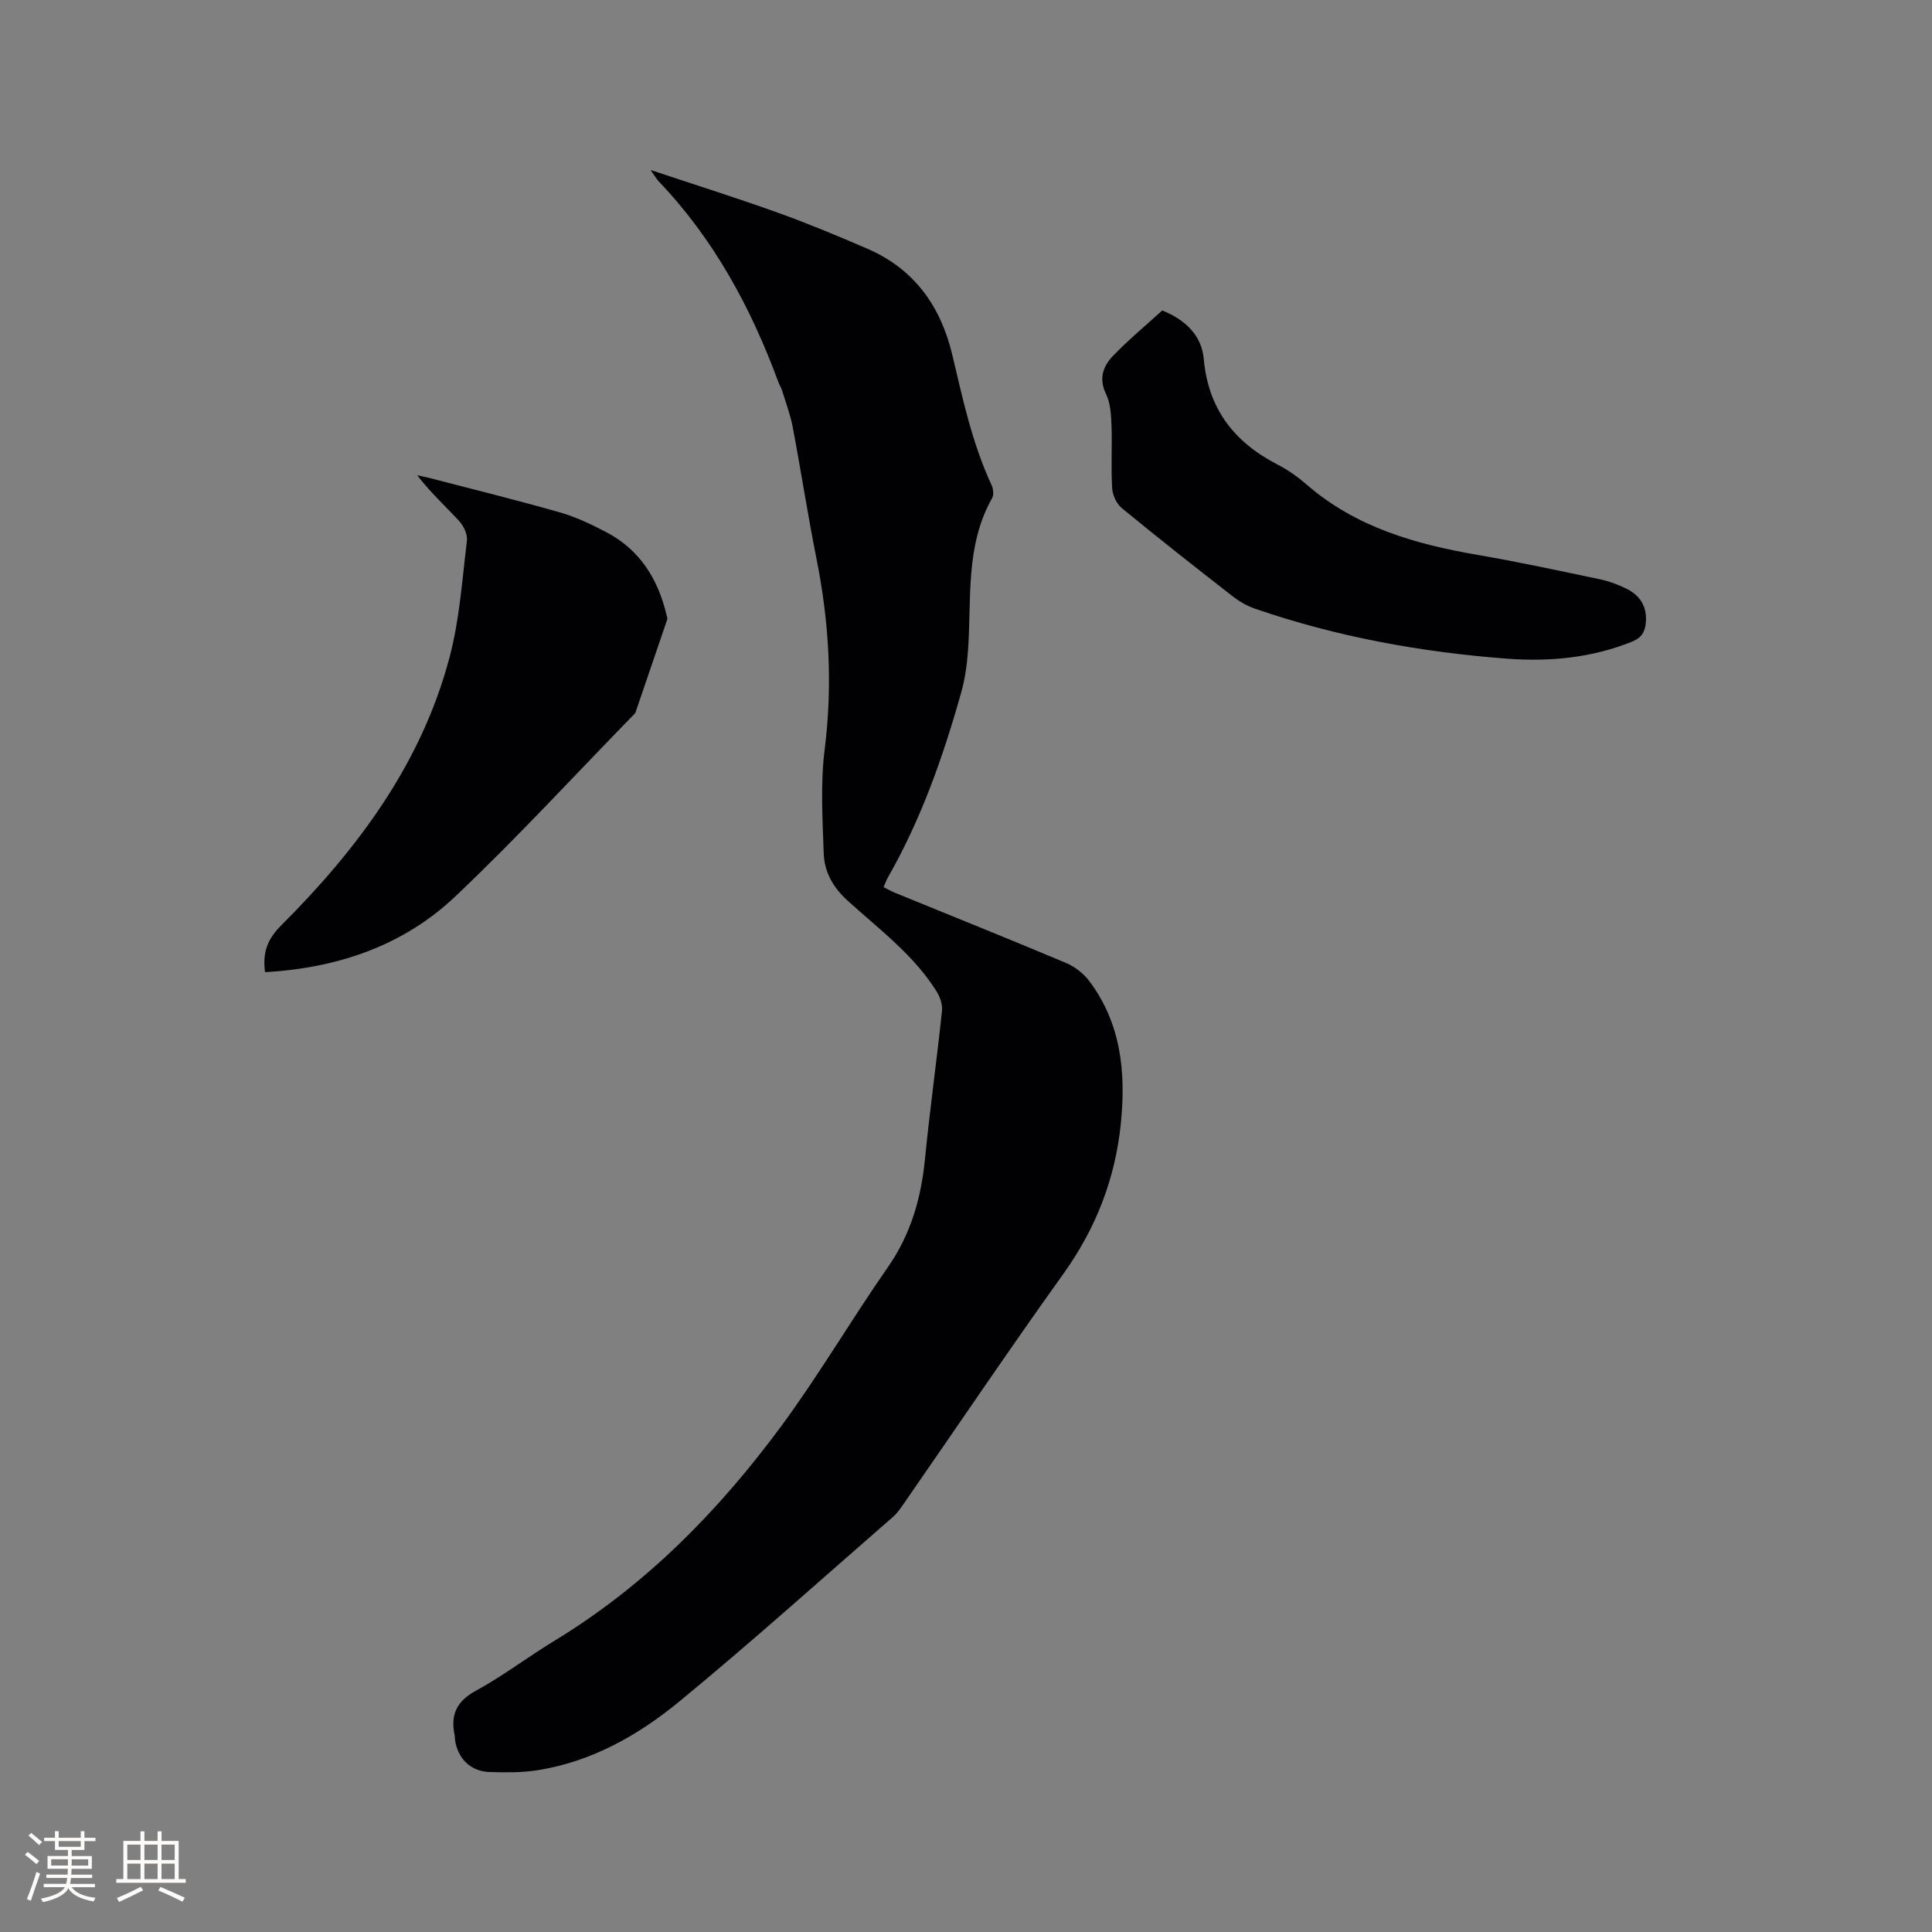 <svg enable-background="new 0 0 400 400" viewBox="0 0 400 400" xmlns="http://www.w3.org/2000/svg"><rect x="0" y="0" width="400" height="400" fill="#808080" stroke="none"/><g fill="#010103"><path d="m134.71 35.2c9.13 3.04 17.79 5.77 26.33 8.83 6.26 2.25 12.42 4.82 18.53 7.46 9.69 4.18 15.19 11.89 17.58 21.93 2.18 9.16 4.13 18.38 8.14 27 .36.77.5 2.03.12 2.71-5.63 9.94-4.22 20.95-5 31.63-.21 2.92-.63 5.89-1.43 8.7-3.73 13.27-8.3 26.23-15.18 38.26-.31.54-.5 1.14-.86 1.96.9.44 1.69.89 2.52 1.23 11.76 4.81 23.55 9.53 35.25 14.46 1.83.77 3.65 2.19 4.84 3.78 6.55 8.76 7.57 18.81 6.52 29.34-1.15 11.55-5.17 21.85-11.97 31.33-11.17 15.59-21.89 31.5-32.82 47.26-.72 1.04-1.44 2.14-2.38 2.96-14.71 12.81-29.21 25.86-44.27 38.25-8.53 7.01-18.21 12.48-29.43 14.23-3.22.5-6.55.45-9.82.36-3.92-.11-6.59-2.74-7.18-6.66-.05-.31 0-.64-.07-.95-.89-4.19.35-7.01 4.38-9.21 5.66-3.09 10.83-7.05 16.35-10.4 18.88-11.48 34.04-26.95 47.01-44.56 7.78-10.57 14.43-21.95 21.94-32.72 4.77-6.84 6.9-14.32 7.7-22.46 1.01-10.22 2.44-20.41 3.52-30.62.14-1.3-.4-2.88-1.11-4.02-4.74-7.59-11.91-12.89-18.4-18.78-3.07-2.78-4.85-5.98-4.98-9.84-.24-7.17-.69-14.44.2-21.51 1.68-13.33.92-26.4-1.7-39.5-1.8-9.03-3.2-18.15-4.91-27.2-.49-2.57-1.43-5.06-2.2-7.58-.18-.6-.55-1.15-.77-1.74-5.69-15.44-13.38-29.68-24.86-41.66-.46-.53-.82-1.19-1.59-2.27z"/><path d="m54.88 201.28c-.57-4.05.5-6.85 3.29-9.64 15.86-15.84 29.08-33.52 34.91-55.57 2.07-7.81 2.61-16.05 3.59-24.12.16-1.3-.67-3.06-1.61-4.08-2.86-3.1-5.99-5.95-8.68-9.47.85.19 1.7.35 2.53.56 9 2.34 18.04 4.57 26.99 7.12 3.33.95 6.54 2.48 9.62 4.1 6.94 3.63 10.72 9.69 12.48 17.15.07.31.23.67.14.93-2.19 6.46-4.4 12.92-6.61 19.37-12.36 12.67-24.35 25.72-37.18 37.89-10.81 10.28-24.41 14.89-39.47 15.76z"/><path d="m240.63 64.28c4.77 1.91 8.16 5.16 8.59 10 .93 10.4 6.31 17.28 15.3 21.91 2.15 1.11 4.18 2.55 6.01 4.14 10.25 8.89 22.64 12.37 35.63 14.6 8.44 1.45 16.82 3.27 25.21 5.03 1.84.39 3.67 1.09 5.36 1.92 2.8 1.38 4.28 3.66 4.03 6.92-.15 1.96-.84 3.23-2.85 4.04-8.36 3.38-17.09 4.19-25.9 3.53-17.79-1.34-35.27-4.52-52.18-10.35-1.66-.57-3.27-1.51-4.66-2.59-7.69-5.99-15.36-12.02-22.89-18.21-1.1-.9-1.94-2.71-2.02-4.15-.26-4.33.02-8.69-.14-13.03-.08-2.19-.21-4.59-1.14-6.49-1.54-3.17-.59-5.73 1.42-7.83 3.22-3.36 6.82-6.34 10.23-9.44z"/></g><path d="m5.17 384 .55-.58c.85.61 1.65 1.24 2.4 1.87l-.59.64c-.83-.73-1.62-1.38-2.36-1.93m1.22 9.53-.82-.34c.71-1.76 1.37-3.64 1.98-5.63.24.13.5.25.76.36-.6 1.67-1.24 3.54-1.92 5.61m-.5-13.5.57-.54c.56.44 1.31 1.06 2.26 1.87l-.64.64c-.68-.66-1.41-1.32-2.19-1.97m3.25.46h2.24v-1.36h.77v1.36h4.57v-1.36h.76v1.36h2.28v.69h-2.28v1.84h-2.64v1.26h4.18v2.64h-4.21c0 .45-.02.86-.05 1.21h4.32v.69h-4.38c-.04.34-.1.75-.19 1.22h5.15v.69h-4.82c.87 1.19 2.51 1.92 4.93 2.19-.17.31-.3.57-.37.76-2.77-.49-4.52-1.41-5.26-2.76-.56 1.26-2.3 2.23-5.24 2.9-.12-.24-.26-.48-.43-.72 2.73-.55 4.38-1.34 4.96-2.38h-4.38v-.69h4.65c.1-.38.17-.79.21-1.22h-4.32v-.69h4.4c.03-.34.05-.75.05-1.21h-4.2v-2.64h4.23v-1.26h-2.69v-1.84h-2.24zm1.46 4.46v1.29h3.45c.01-.4.02-.57.01-.53v-.32-.45h-3.46zm1.55-2.59h4.57v-1.19h-4.57zm6.11 2.59h-3.42v.77c-.01.19-.01.37-.02.53h3.44z" fill="#fcfbfa"/><path d="m32.63 379.16h.82v1.98h3.54v7.89h1.46v.78h-14.37v-.78h1.46v-7.89h3.54v-1.98h.82v1.98h2.73zm-3.49 11.48.5.73c-1.61.82-3.28 1.63-5 2.41-.13-.27-.28-.55-.44-.82 1.75-.72 3.4-1.49 4.94-2.32m-2.78-5.55h2.73v-3.18h-2.73zm0 3.95h2.73v-3.2h-2.73zm3.54-3.95h2.73v-3.18h-2.73zm0 3.95h2.73v-3.2h-2.73zm7.89 4.68c-1.84-.92-3.51-1.7-5.02-2.32l.45-.73c1.89.8 3.57 1.55 5.04 2.23zm-1.62-11.81h-2.73v3.18h2.73zm-2.73 7.13h2.73v-3.2h-2.73z" fill="#fcfbfa"/></svg>